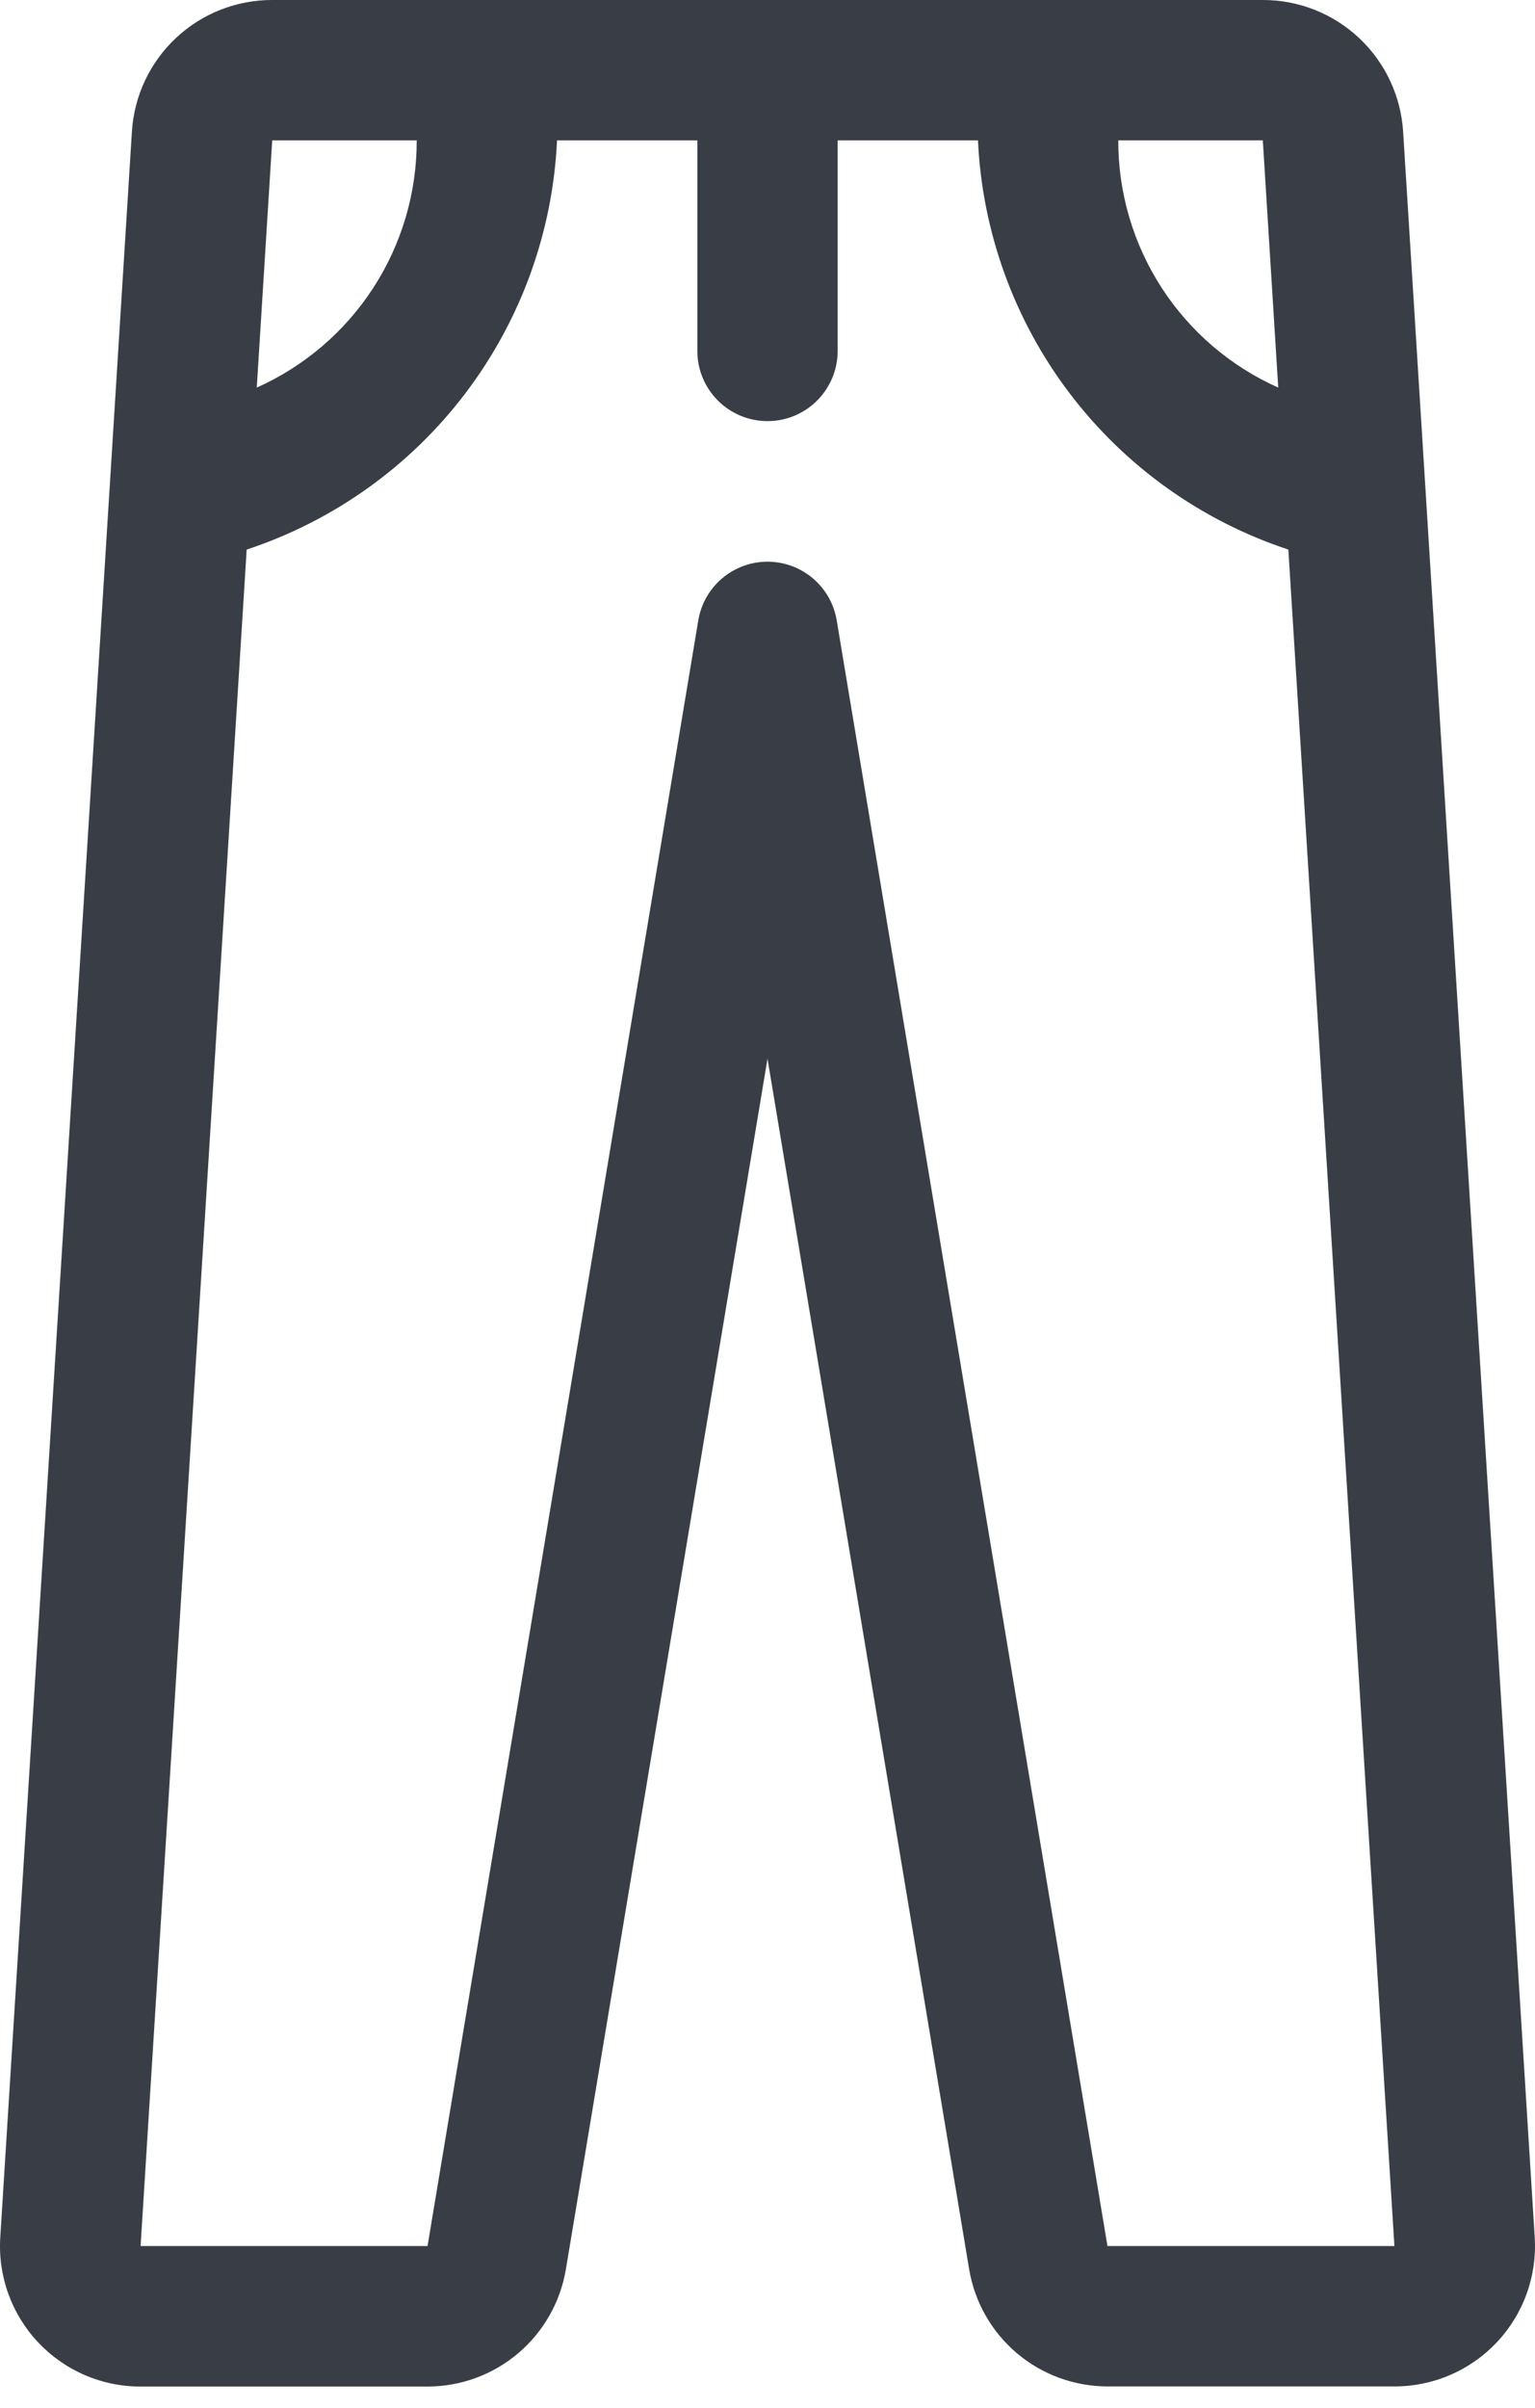 <svg width="44" height="69" viewBox="0 0 44 69" fill="none" xmlns="http://www.w3.org/2000/svg">
<path d="M36.198 7.45131e-06H7.803C6.778 -0.002 5.791 0.387 5.043 1.089C4.296 1.79 3.844 2.75 3.781 3.773L0.008 64.102C-0.027 64.651 0.052 65.202 0.238 65.719C0.425 66.237 0.716 66.711 1.093 67.111C1.47 67.512 1.925 67.831 2.43 68.049C2.935 68.267 3.48 68.379 4.03 68.377H12.255C13.207 68.377 14.128 68.039 14.854 67.423C15.58 66.808 16.064 65.954 16.221 65.015L22 30.334L27.78 65.015C27.937 65.954 28.421 66.806 29.147 67.421C29.873 68.036 30.794 68.373 31.745 68.374H39.97C40.52 68.375 41.064 68.263 41.569 68.045C42.074 67.828 42.529 67.509 42.906 67.109C43.283 66.709 43.574 66.235 43.761 65.718C43.948 65.201 44.026 64.651 43.992 64.102L40.22 3.773C40.156 2.75 39.705 1.79 38.957 1.089C38.209 0.387 37.222 -0.002 36.198 7.45131e-06ZM36.198 4.022L36.64 11.105C35.272 10.495 34.111 9.501 33.297 8.244C32.483 6.986 32.051 5.52 32.055 4.022H36.198ZM11.945 4.022C11.948 5.52 11.517 6.986 10.703 8.243C9.889 9.5 8.728 10.494 7.36 11.105L7.803 4.022H11.945ZM31.745 64.352L23.983 17.769C23.904 17.3 23.661 16.875 23.298 16.568C22.935 16.262 22.475 16.093 22 16.093C21.525 16.093 21.065 16.262 20.702 16.568C20.339 16.875 20.096 17.3 20.017 17.769L12.255 64.352H4.03L7.071 15.746C9.566 14.922 11.753 13.36 13.341 11.267C14.93 9.173 15.845 6.647 15.967 4.022H19.989V10.055C19.989 10.588 20.201 11.1 20.578 11.477C20.955 11.854 21.467 12.066 22 12.066C22.534 12.066 23.045 11.854 23.422 11.477C23.799 11.1 24.011 10.588 24.011 10.055V4.022H28.033C28.155 6.647 29.07 9.173 30.659 11.267C32.248 13.36 34.434 14.922 36.93 15.746L39.97 64.352H31.745Z" fill="#393D46"/>
</svg>
